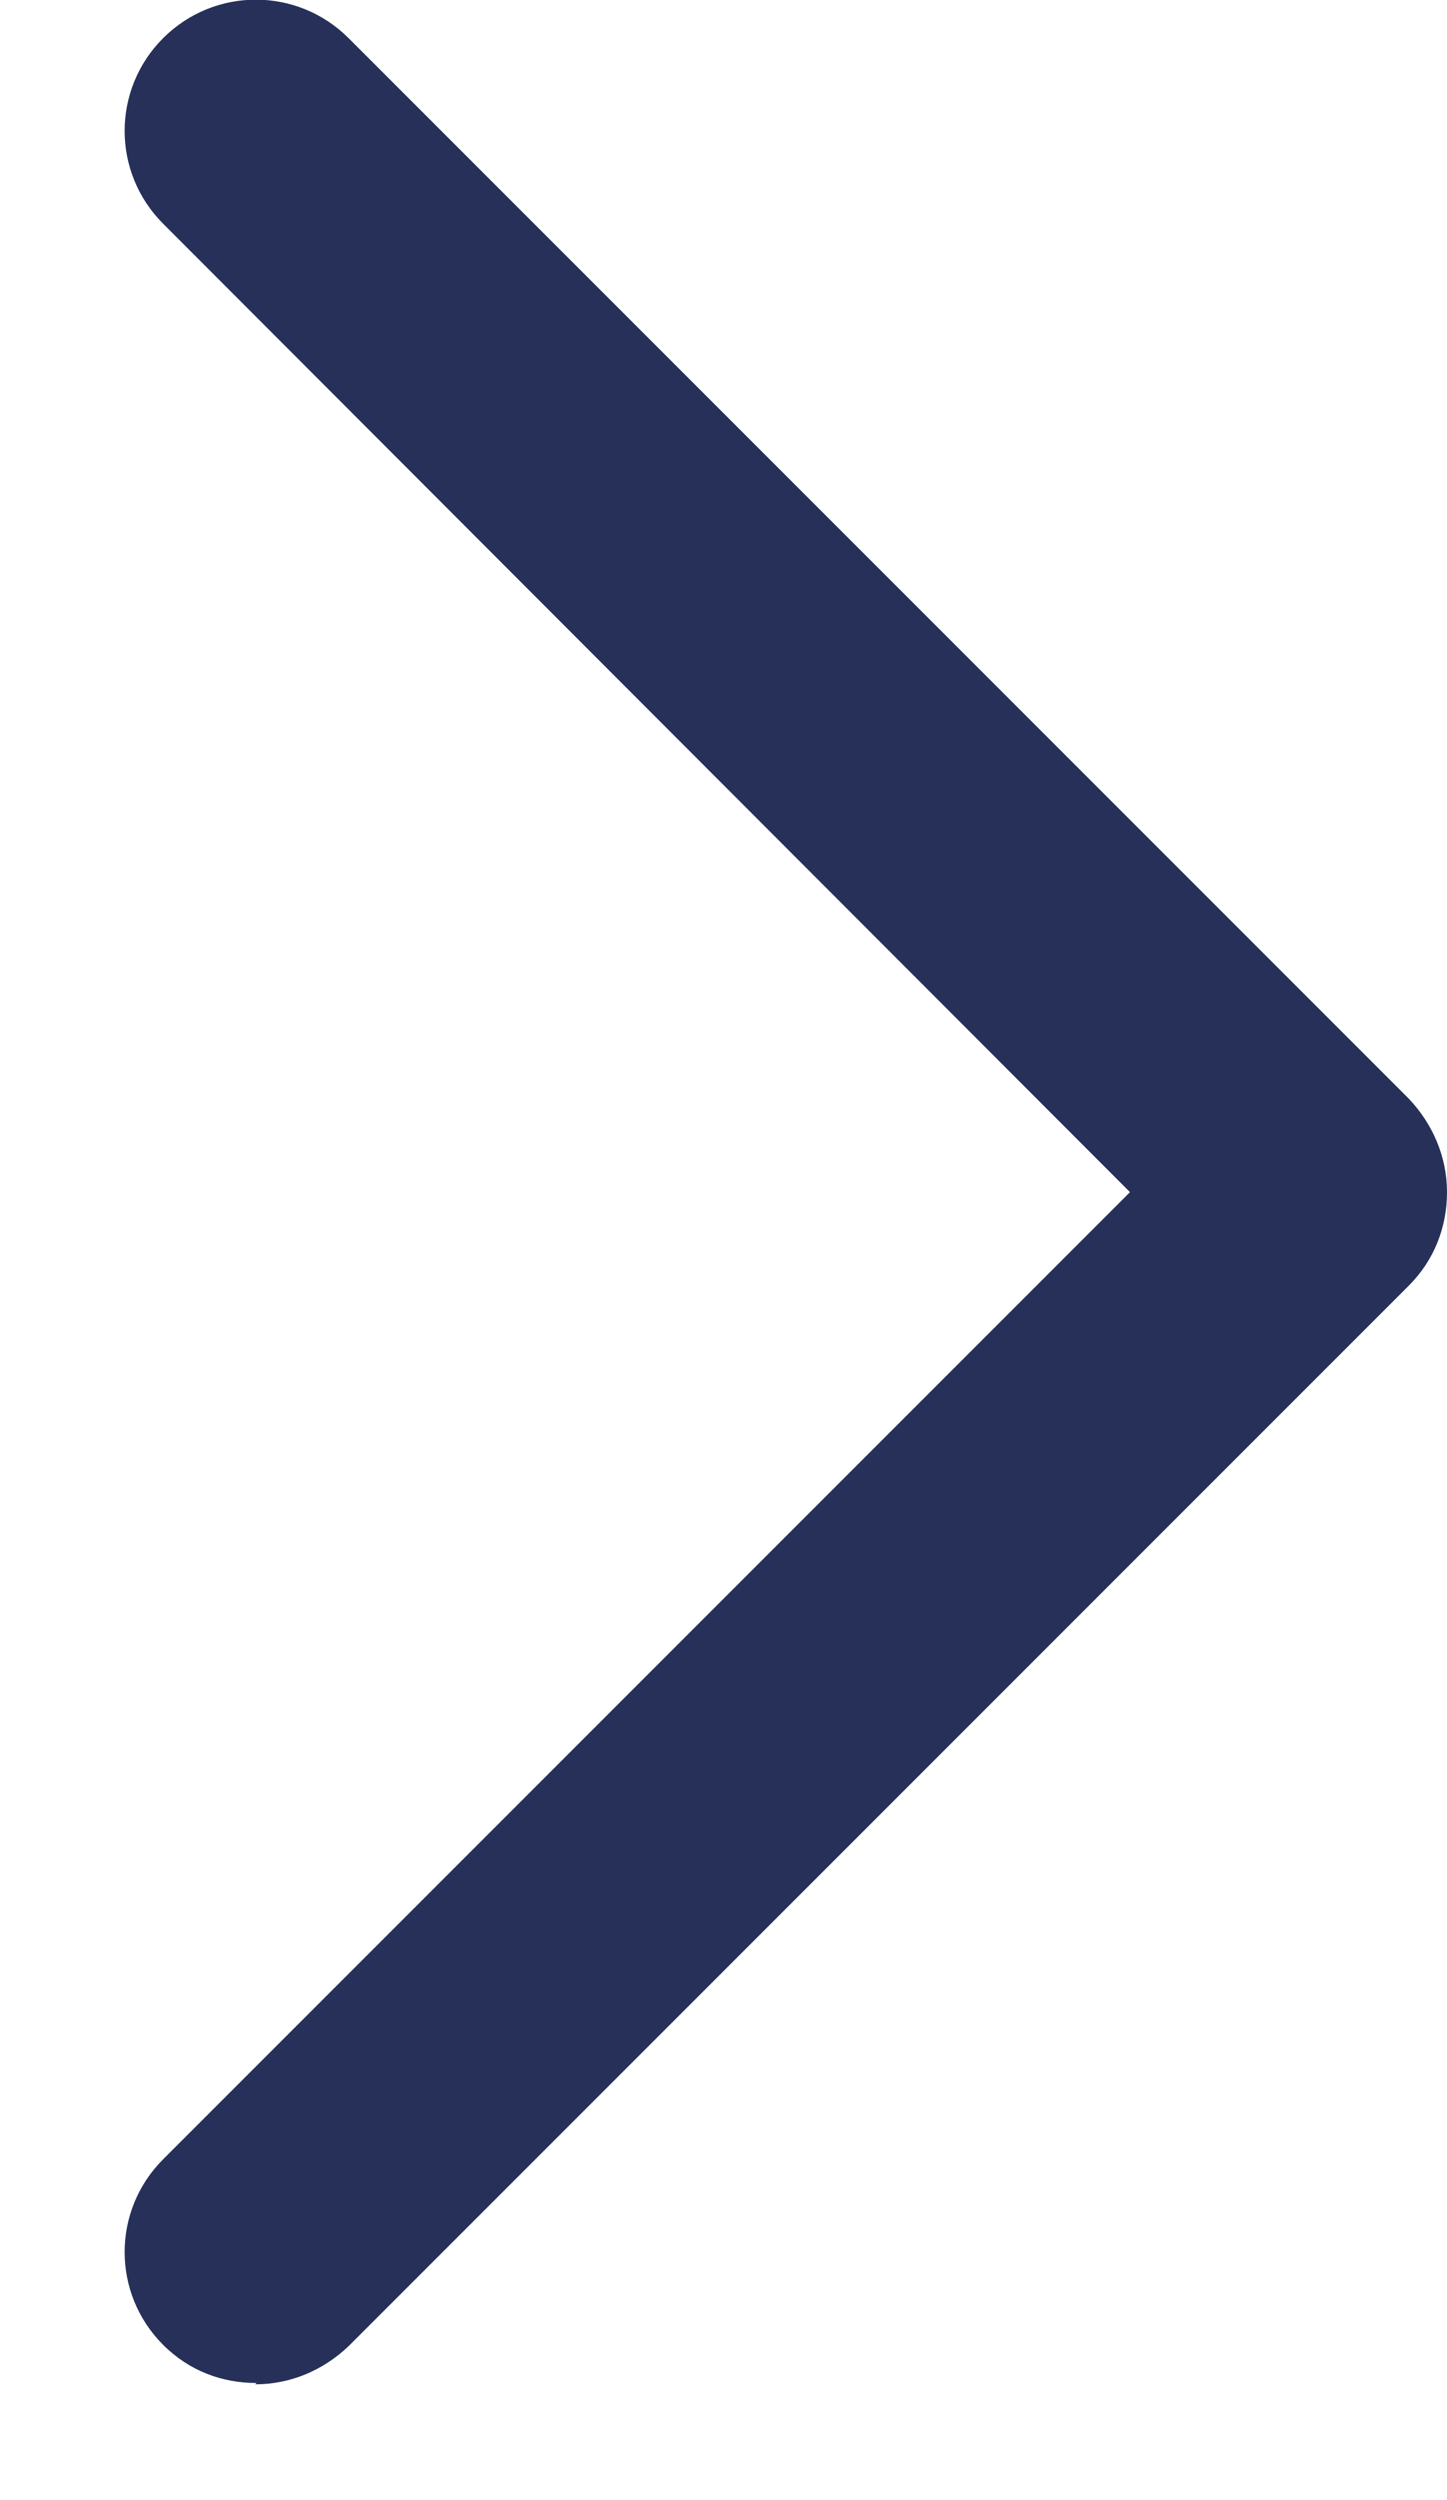 <svg width="11" height="19" viewBox="0 0 11 19" fill="none" xmlns="http://www.w3.org/2000/svg">
<g clip-path="url(#clip0_1_118)">
<path d="M1.94 18.12C2.2 18.12 2.45 18.02 2.65 17.83L10.71 9.77C10.9 9.58 11 9.33 11 9.06C11 8.79 10.89 8.54 10.71 8.35L2.65 0.29C2.26 -0.1 1.63 -0.1 1.24 0.29C0.85 0.68 0.85 1.31 1.24 1.7L8.59 9.06L1.24 16.41C0.85 16.8 0.85 17.43 1.24 17.82C1.44 18.02 1.69 18.11 1.95 18.11L1.94 18.12Z" fill="#263059"/>
</g>
<defs>
<clipPath id="clip0_1_118">
<rect width="10.06" height="18.12" fill="white" transform="matrix(-1 0 0 1 11 0)"/>
</clipPath>
</defs>
</svg>
